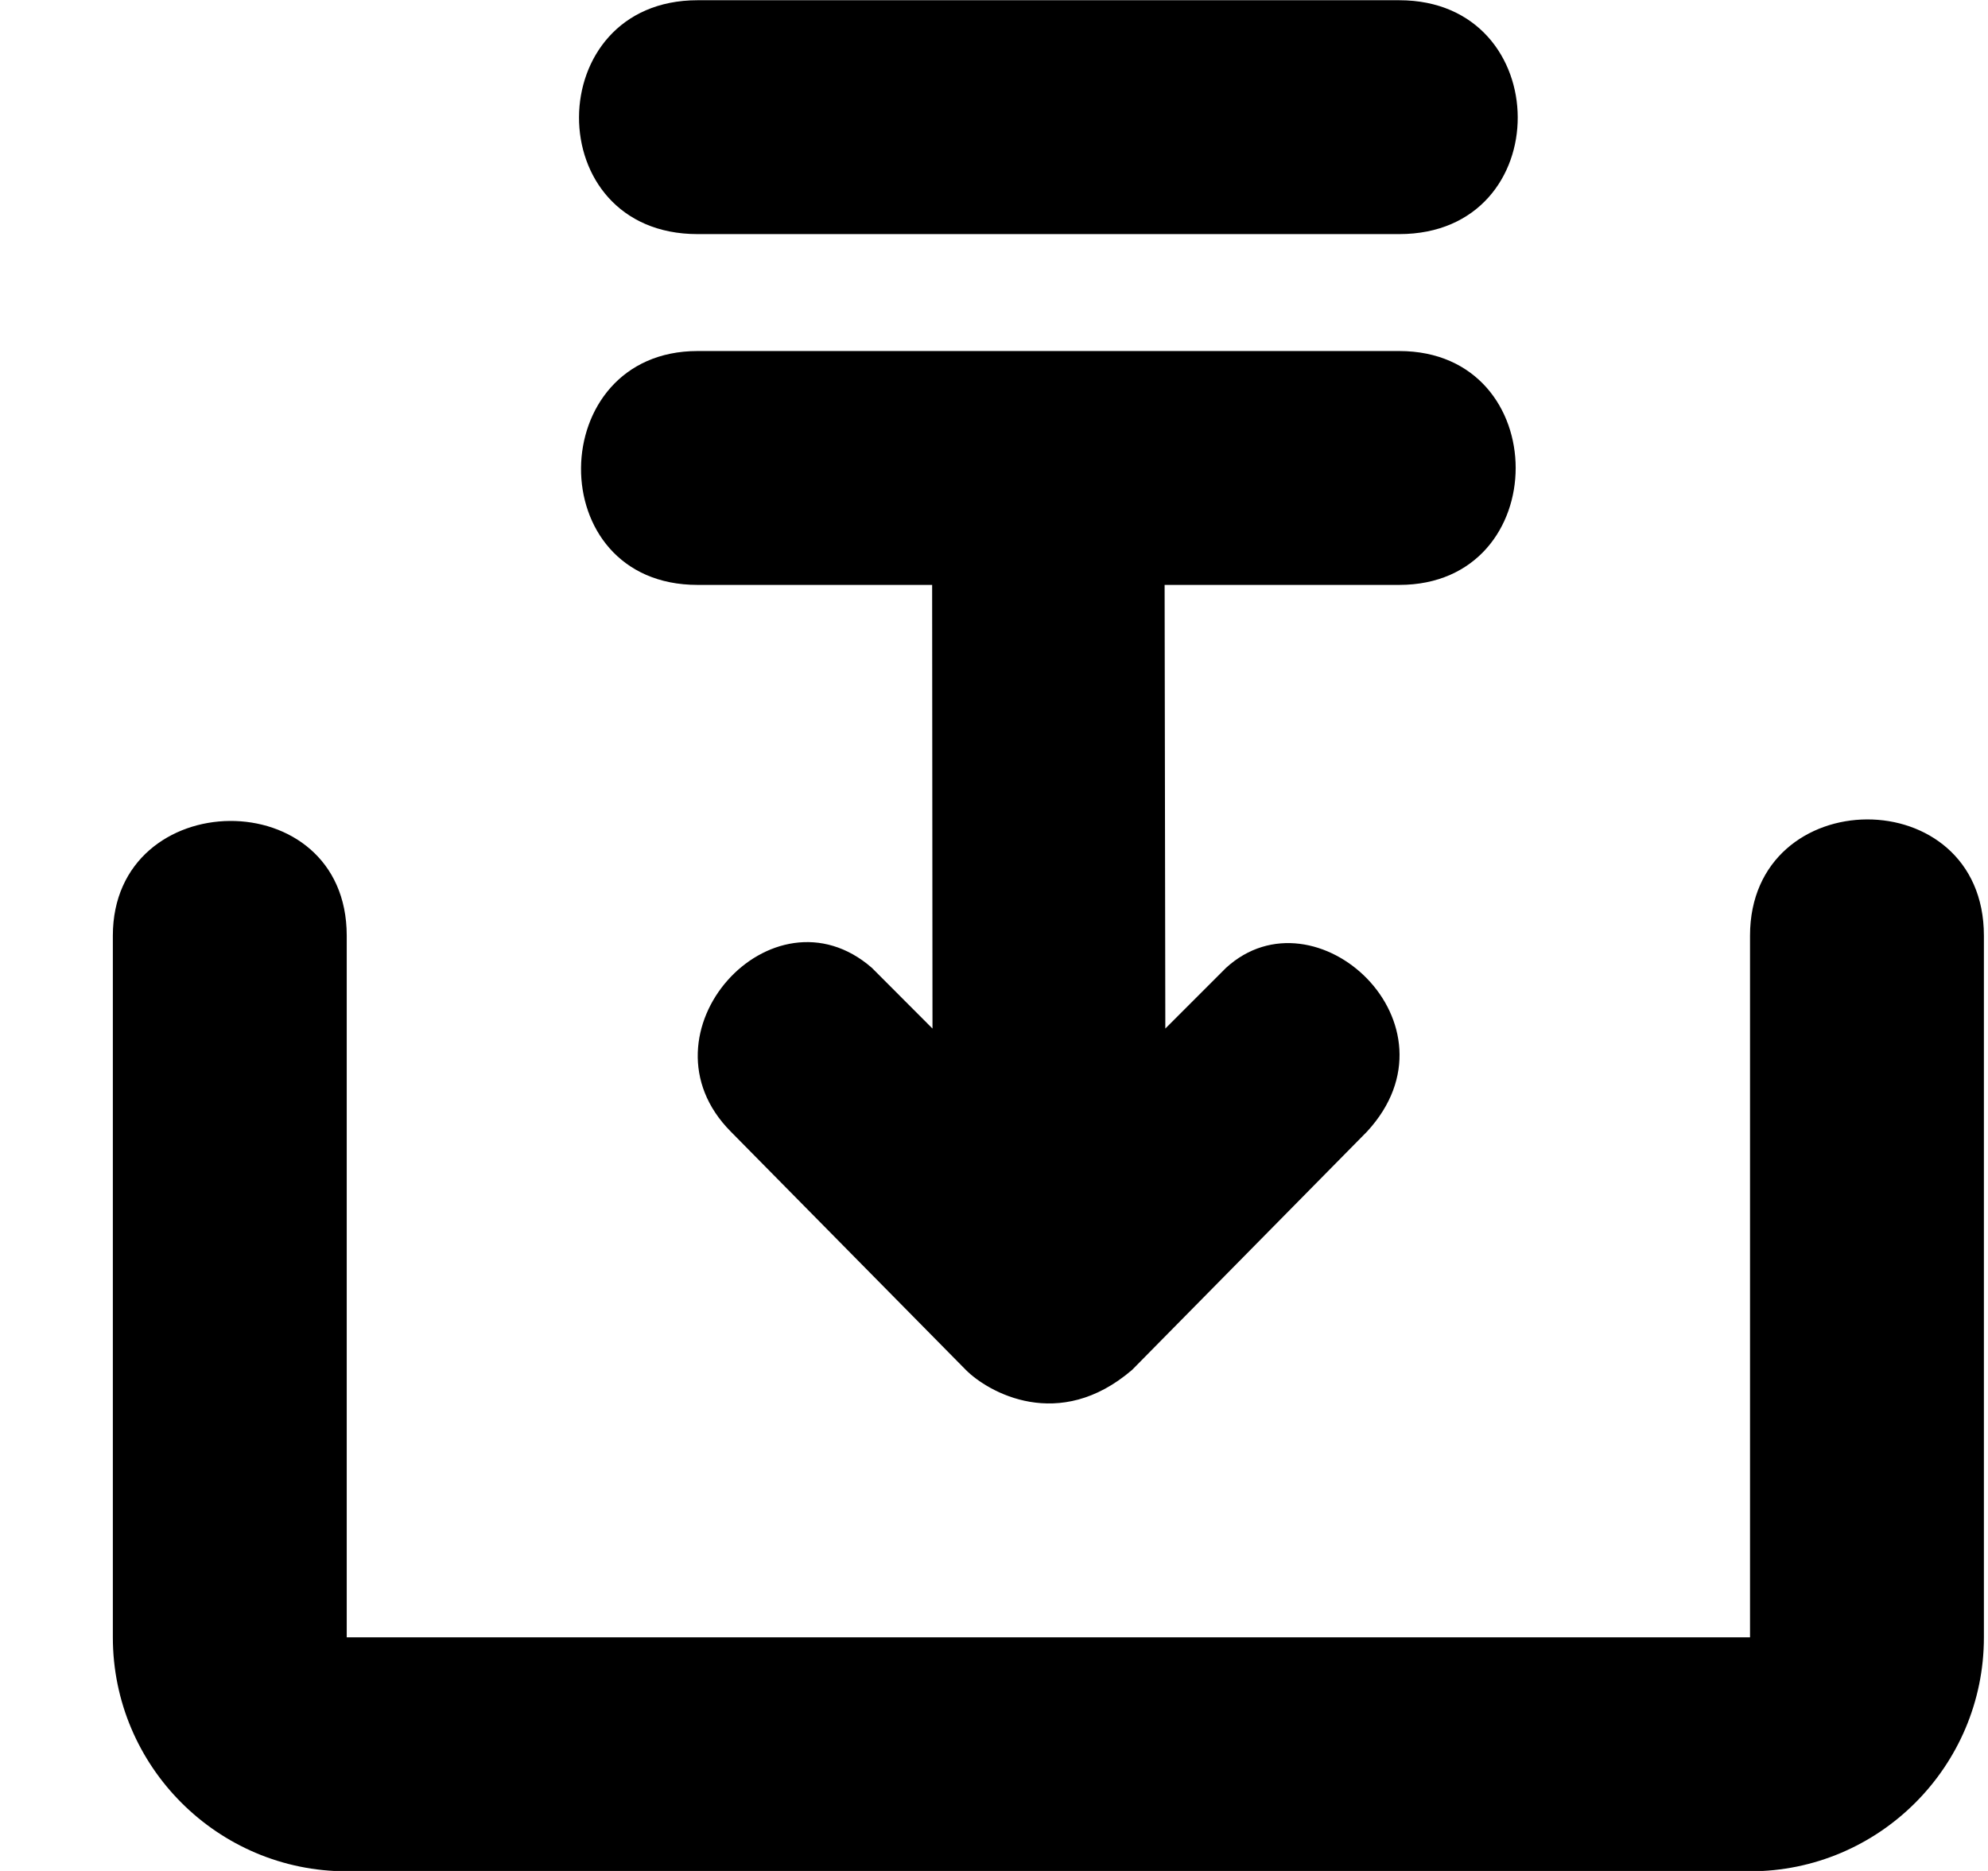 <!--
* SPDX-FileCopyrightText: © 2020 Liferay, Inc. <https://liferay.com>
* SPDX-FileCopyrightText: © 2020 Contributors to the project Clay <https://github.com/liferay/clay/graphs/contributors>
*
* SPDX-License-Identifier: BSD-3-Clause
-->
<svg viewBox="0 0 17 16" xmlns="http://www.w3.org/2000/svg">
<path class="lexicon-icon-outline" d="M14.965 8.002V14.002H2.965V8.002C2.965 6.678 0.965 6.709 0.965 8.002V14.002C0.965 15.106 1.862 16.003 2.965 16.003H14.965C16.068 16.003 16.965 15.106 16.965 14.002V8.002C16.965 6.668 14.965 6.684 14.965 8.002Z" />
<path class="lexicon-icon-outline" d="M11.965 2.002H5.965C4.606 2.002 4.621 0.002 5.965 0.002H11.965C13.309 0.002 13.324 2.002 11.965 2.002Z" />
<path class="lexicon-icon-outline" d="M11.965 3.002H5.965C4.652 3.002 4.621 5.002 5.965 5.002H7.971L7.974 8.796L7.456 8.277C6.603 7.534 5.418 8.84 6.249 9.677L8.259 11.715C8.449 11.906 9.056 12.252 9.681 11.715L11.69 9.677C12.537 8.759 11.249 7.577 10.484 8.277L9.965 8.796L9.959 5.002H11.965C13.293 5.002 13.293 3.002 11.965 3.002Z" />
</svg>
